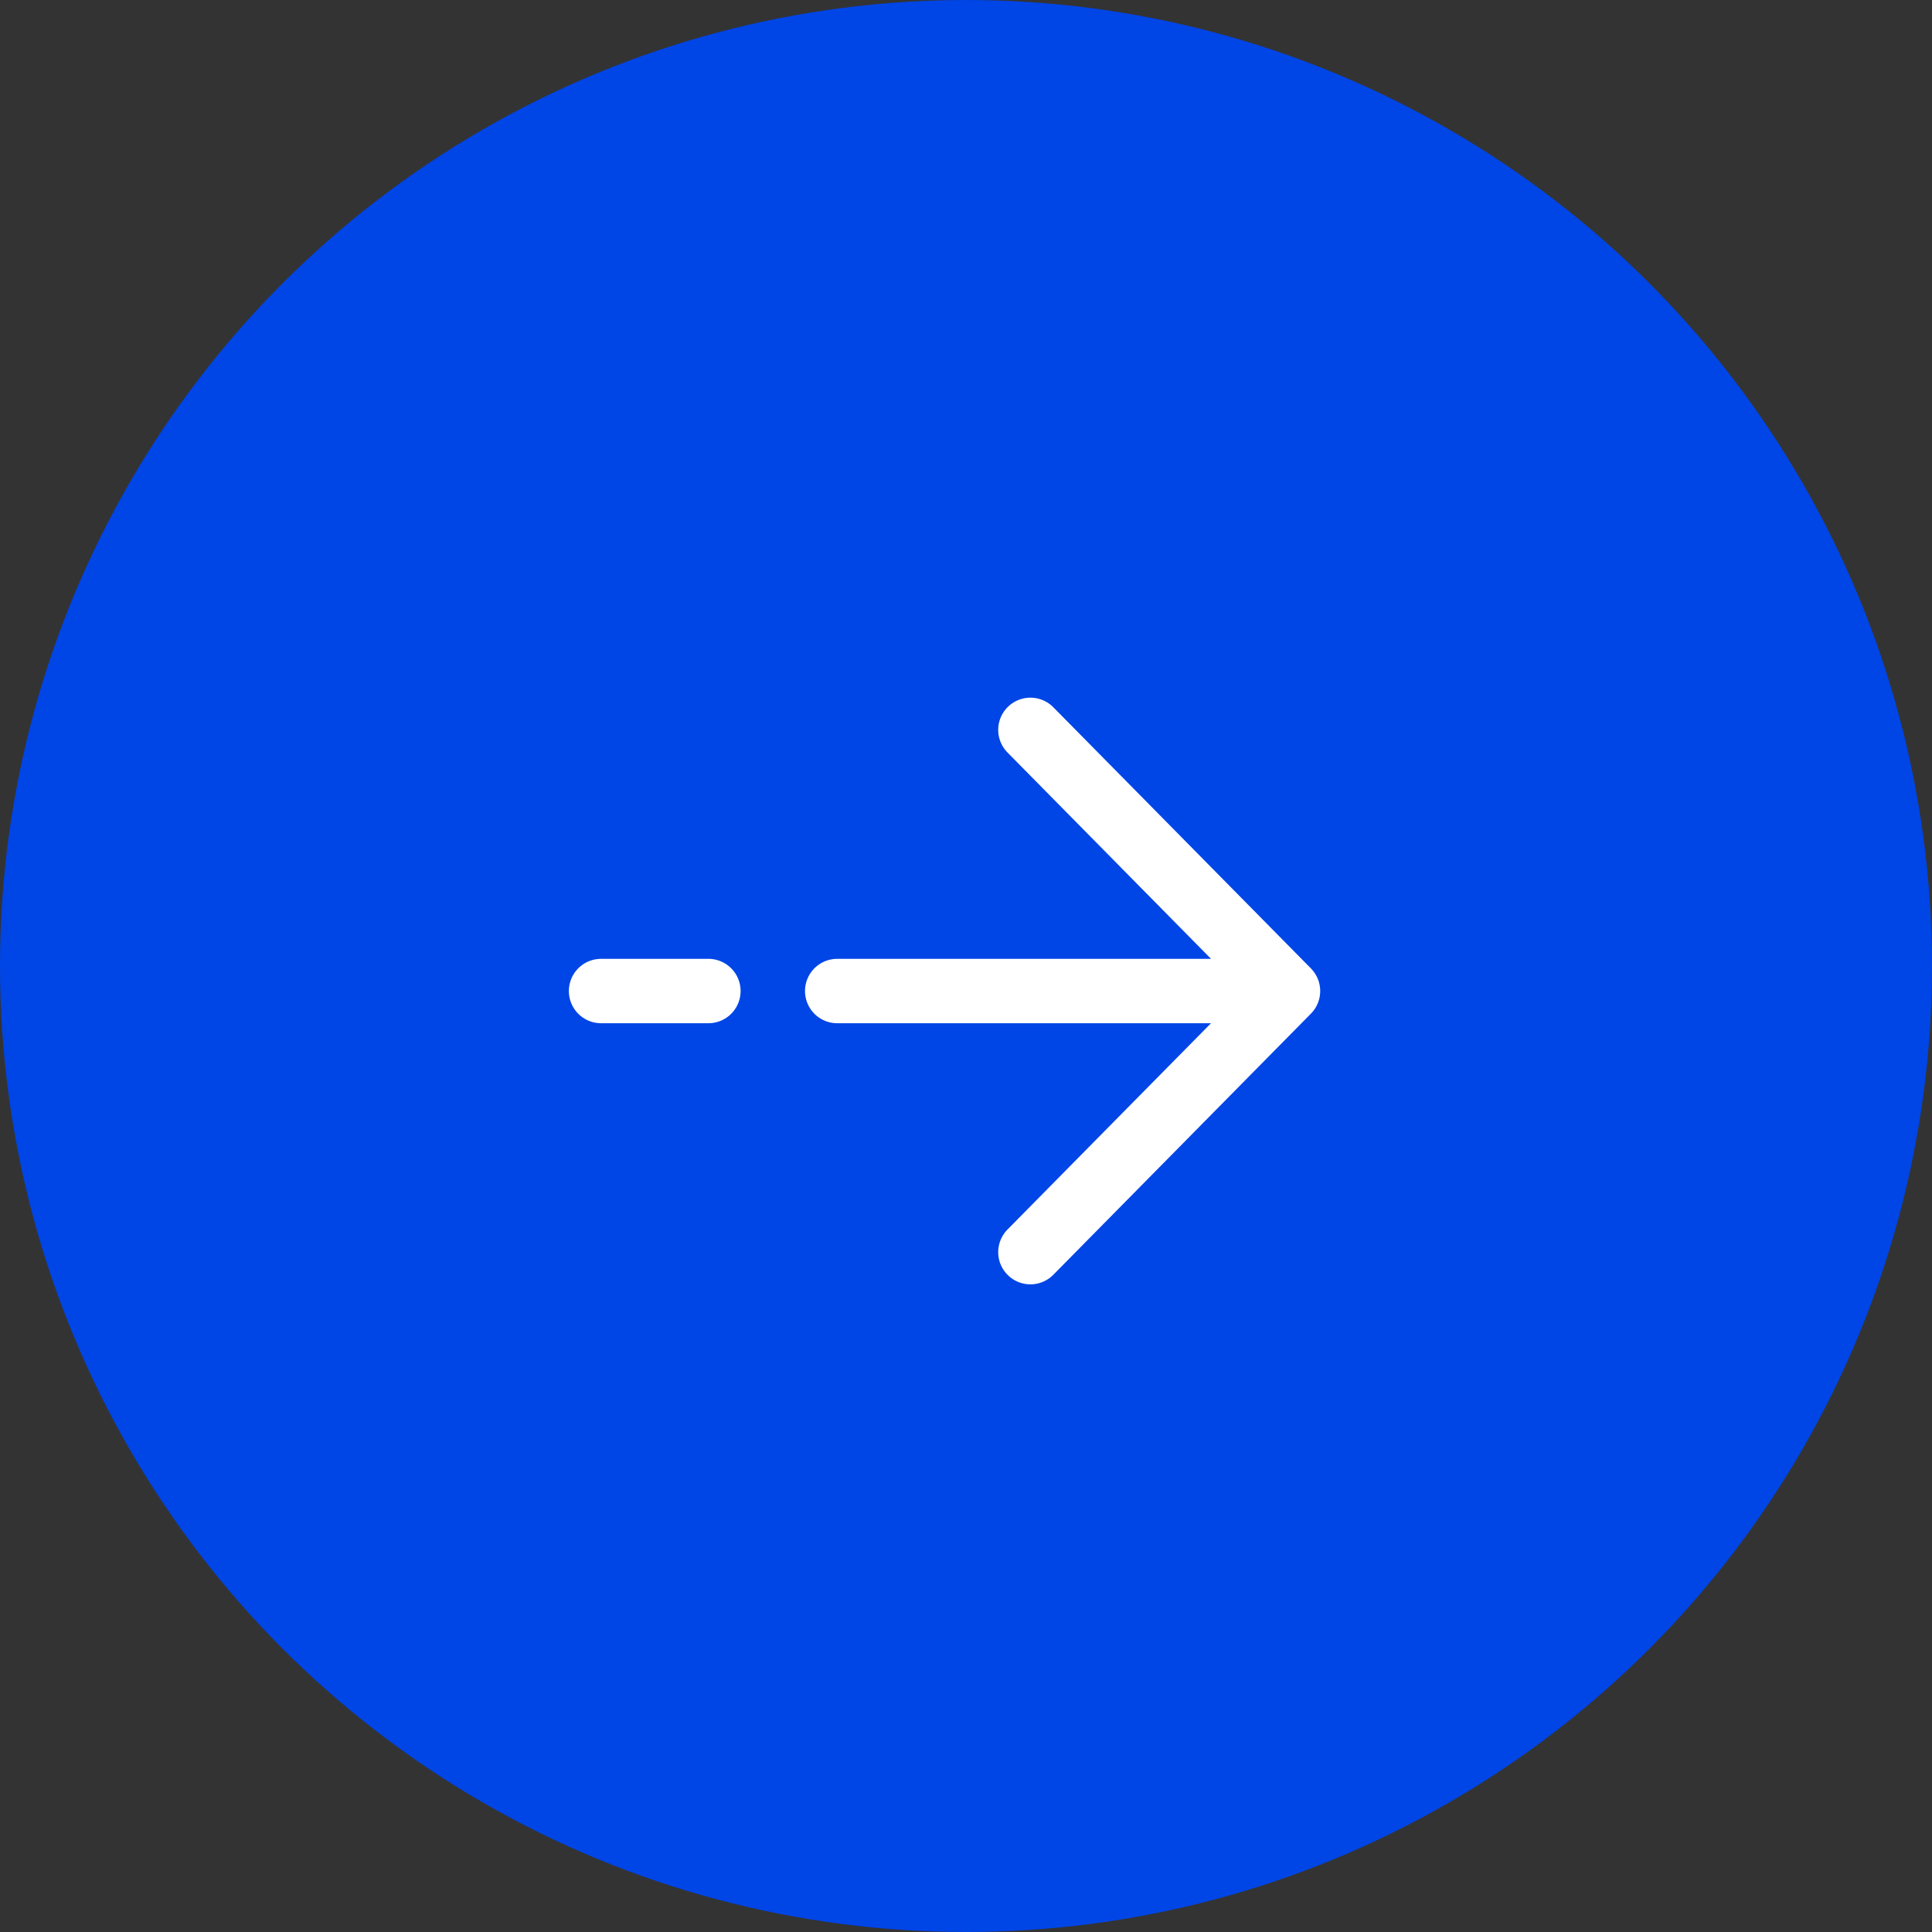 <svg width="45" height="45" viewBox="0 0 45 45" fill="none" xmlns="http://www.w3.org/2000/svg">
<rect x="0" y="0" width="45" height="45" fill="#333333" stroke="none"/>
<g id="Group 427320482">
<circle id="Ellipse 31" cx="22.5" cy="22.5" r="22.5" fill="#0045E6"/>
<path id="Vector" d="M30 23.083L24 17M30 23.083L24 29.165M30 23.083H19.5M14 23.083H16.5" stroke="white" stroke-width="1.5" stroke-linecap="round" stroke-linejoin="round"/>
</g>
</svg>
